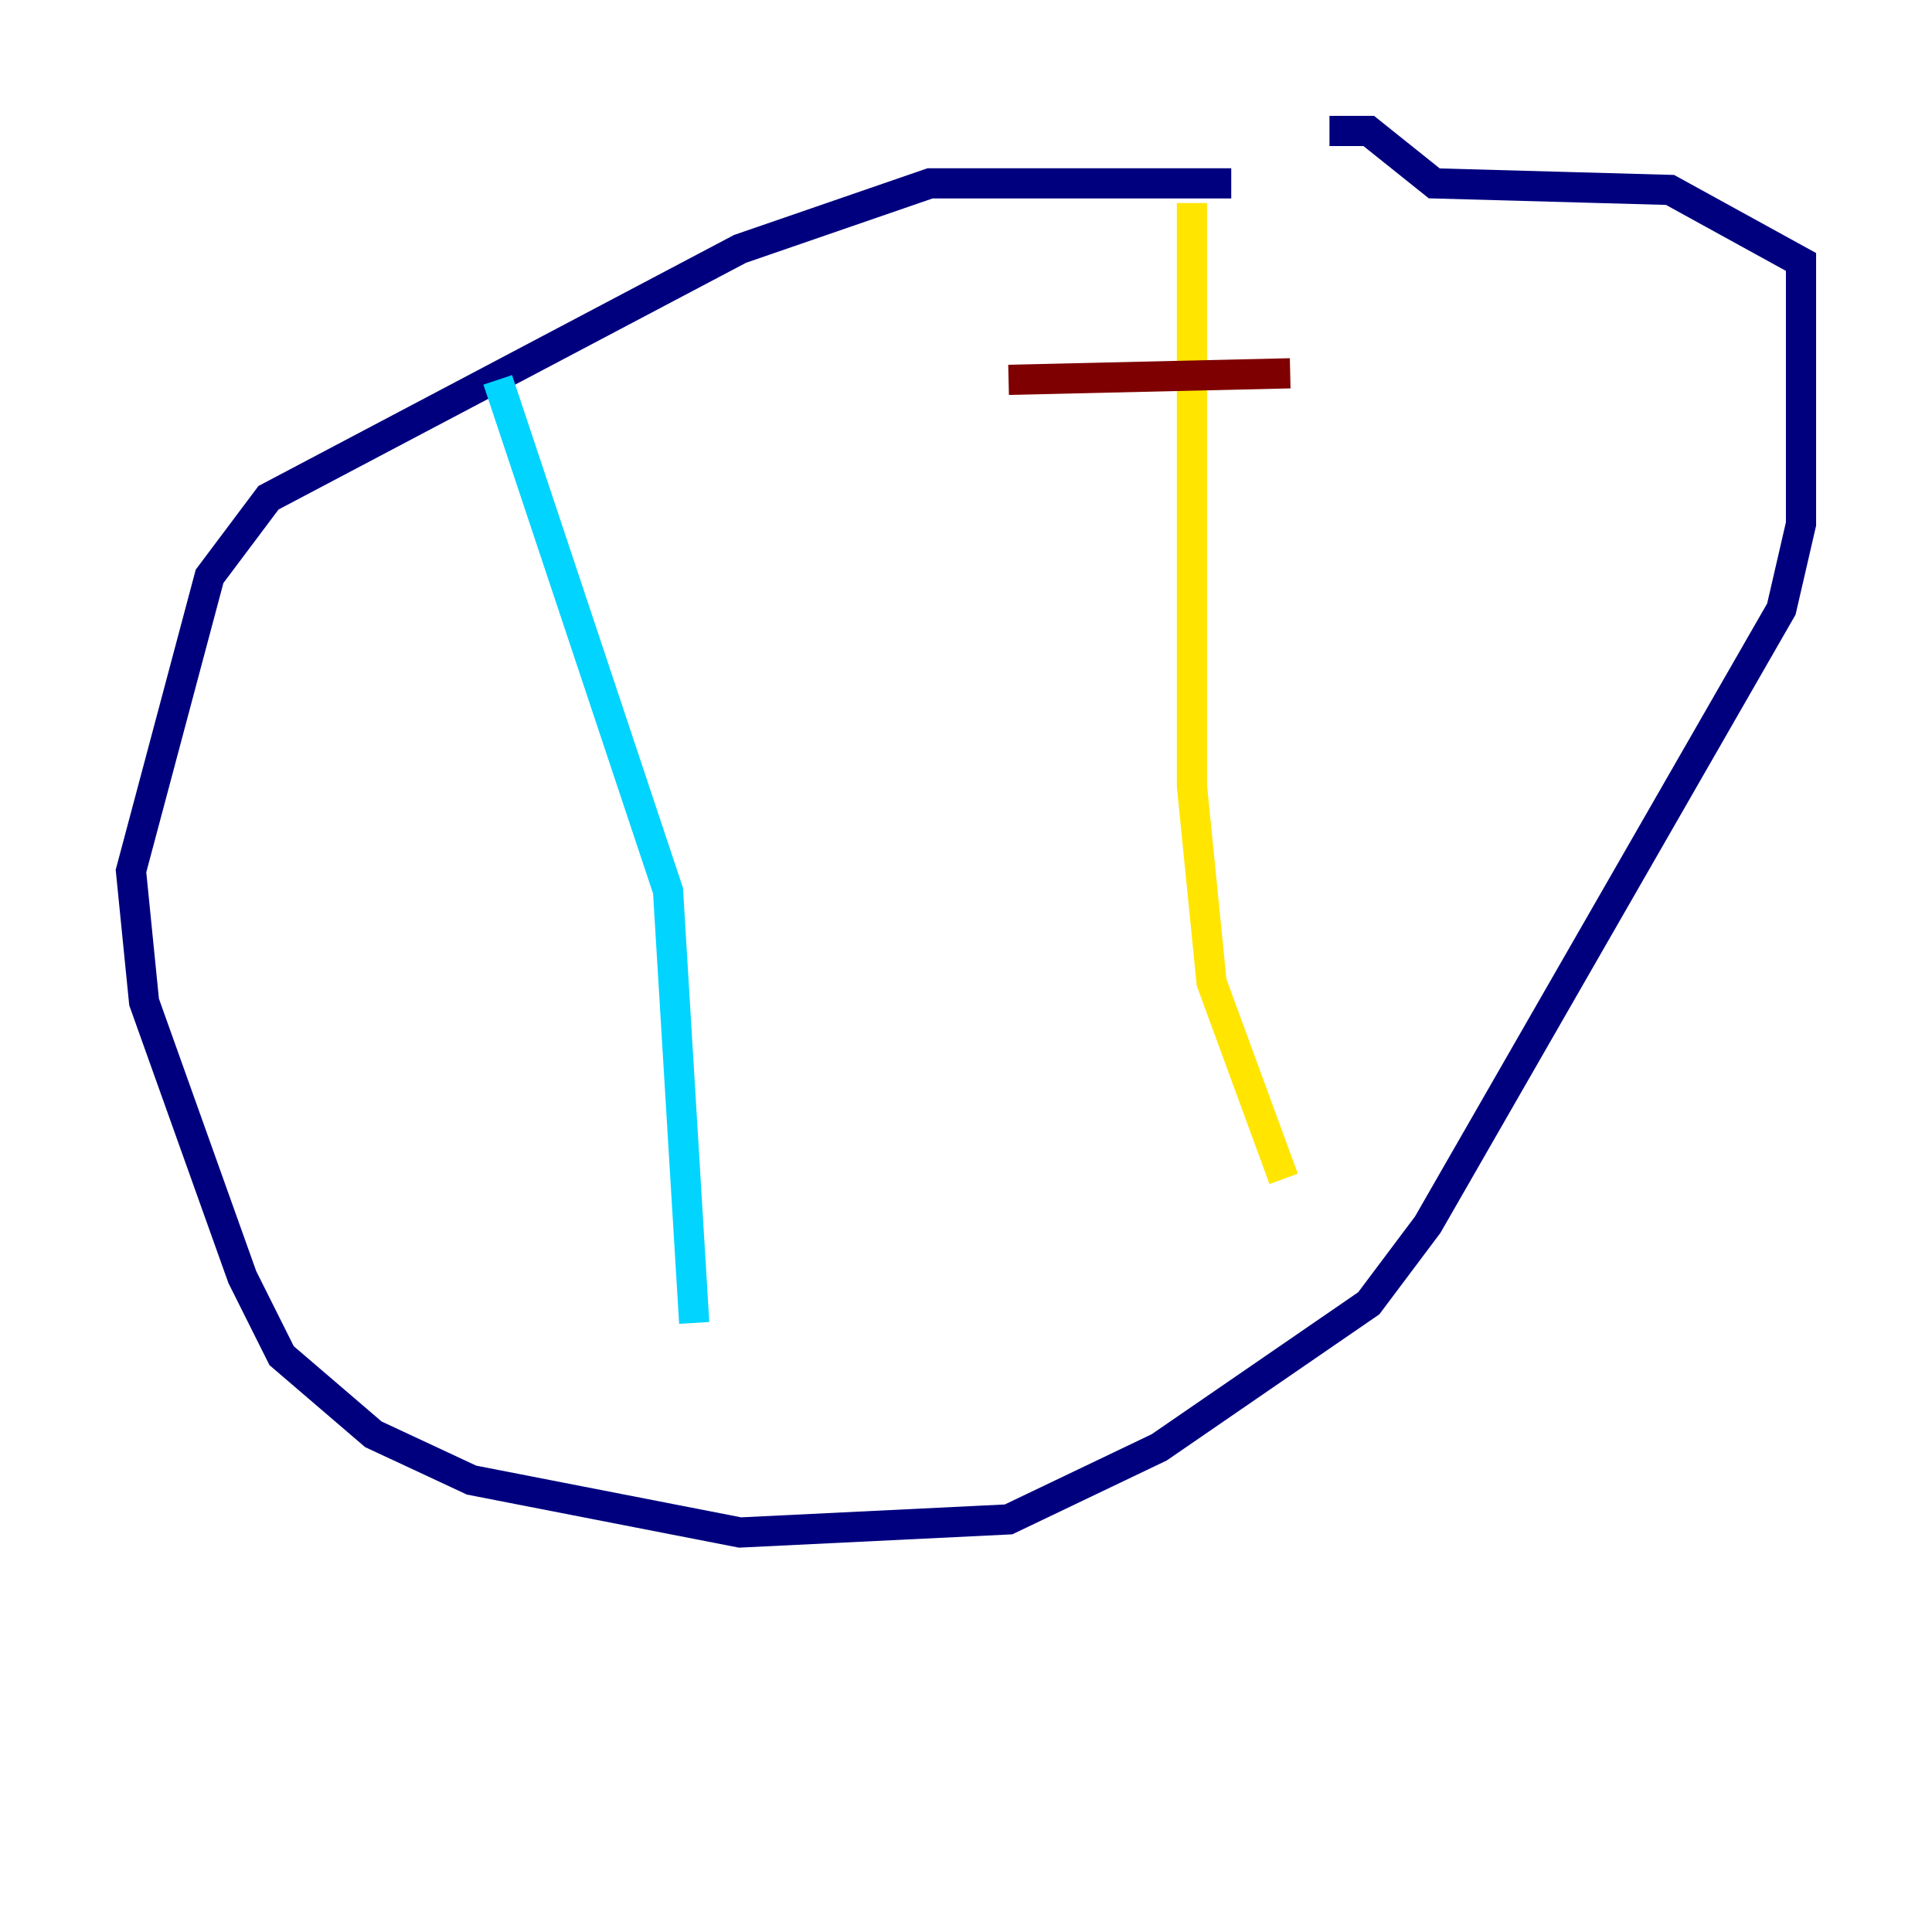 <?xml version="1.0" encoding="utf-8" ?>
<svg baseProfile="tiny" height="128" version="1.2" viewBox="0,0,128,128" width="128" xmlns="http://www.w3.org/2000/svg" xmlns:ev="http://www.w3.org/2001/xml-events" xmlns:xlink="http://www.w3.org/1999/xlink"><defs /><polyline fill="none" points="81.573,12.149 61.614,12.149 49.031,16.488 17.79,32.976 13.885,38.183 8.678,57.709 9.546,66.386 16.054,84.61 18.658,89.817 24.732,95.024 31.241,98.061 49.031,101.532 66.82,100.664 76.8,95.891 90.685,86.346 94.59,81.139 118.02,40.352 119.322,34.712 119.322,17.356 110.644,12.583 95.024,12.149 90.685,8.678 88.081,8.678" stroke="#00007f" stroke-width="2" /><polyline fill="none" points="32.976,25.166 44.258,59.01 45.993,87.647" stroke="#00d4ff" stroke-width="2" /><polyline fill="none" points="78.969,13.451 78.969,52.068 80.271,65.085 85.044,78.102" stroke="#ffe500" stroke-width="2" /><polyline fill="none" points="66.82,25.166 85.478,24.732" stroke="#7f0000" stroke-width="2" /></svg>